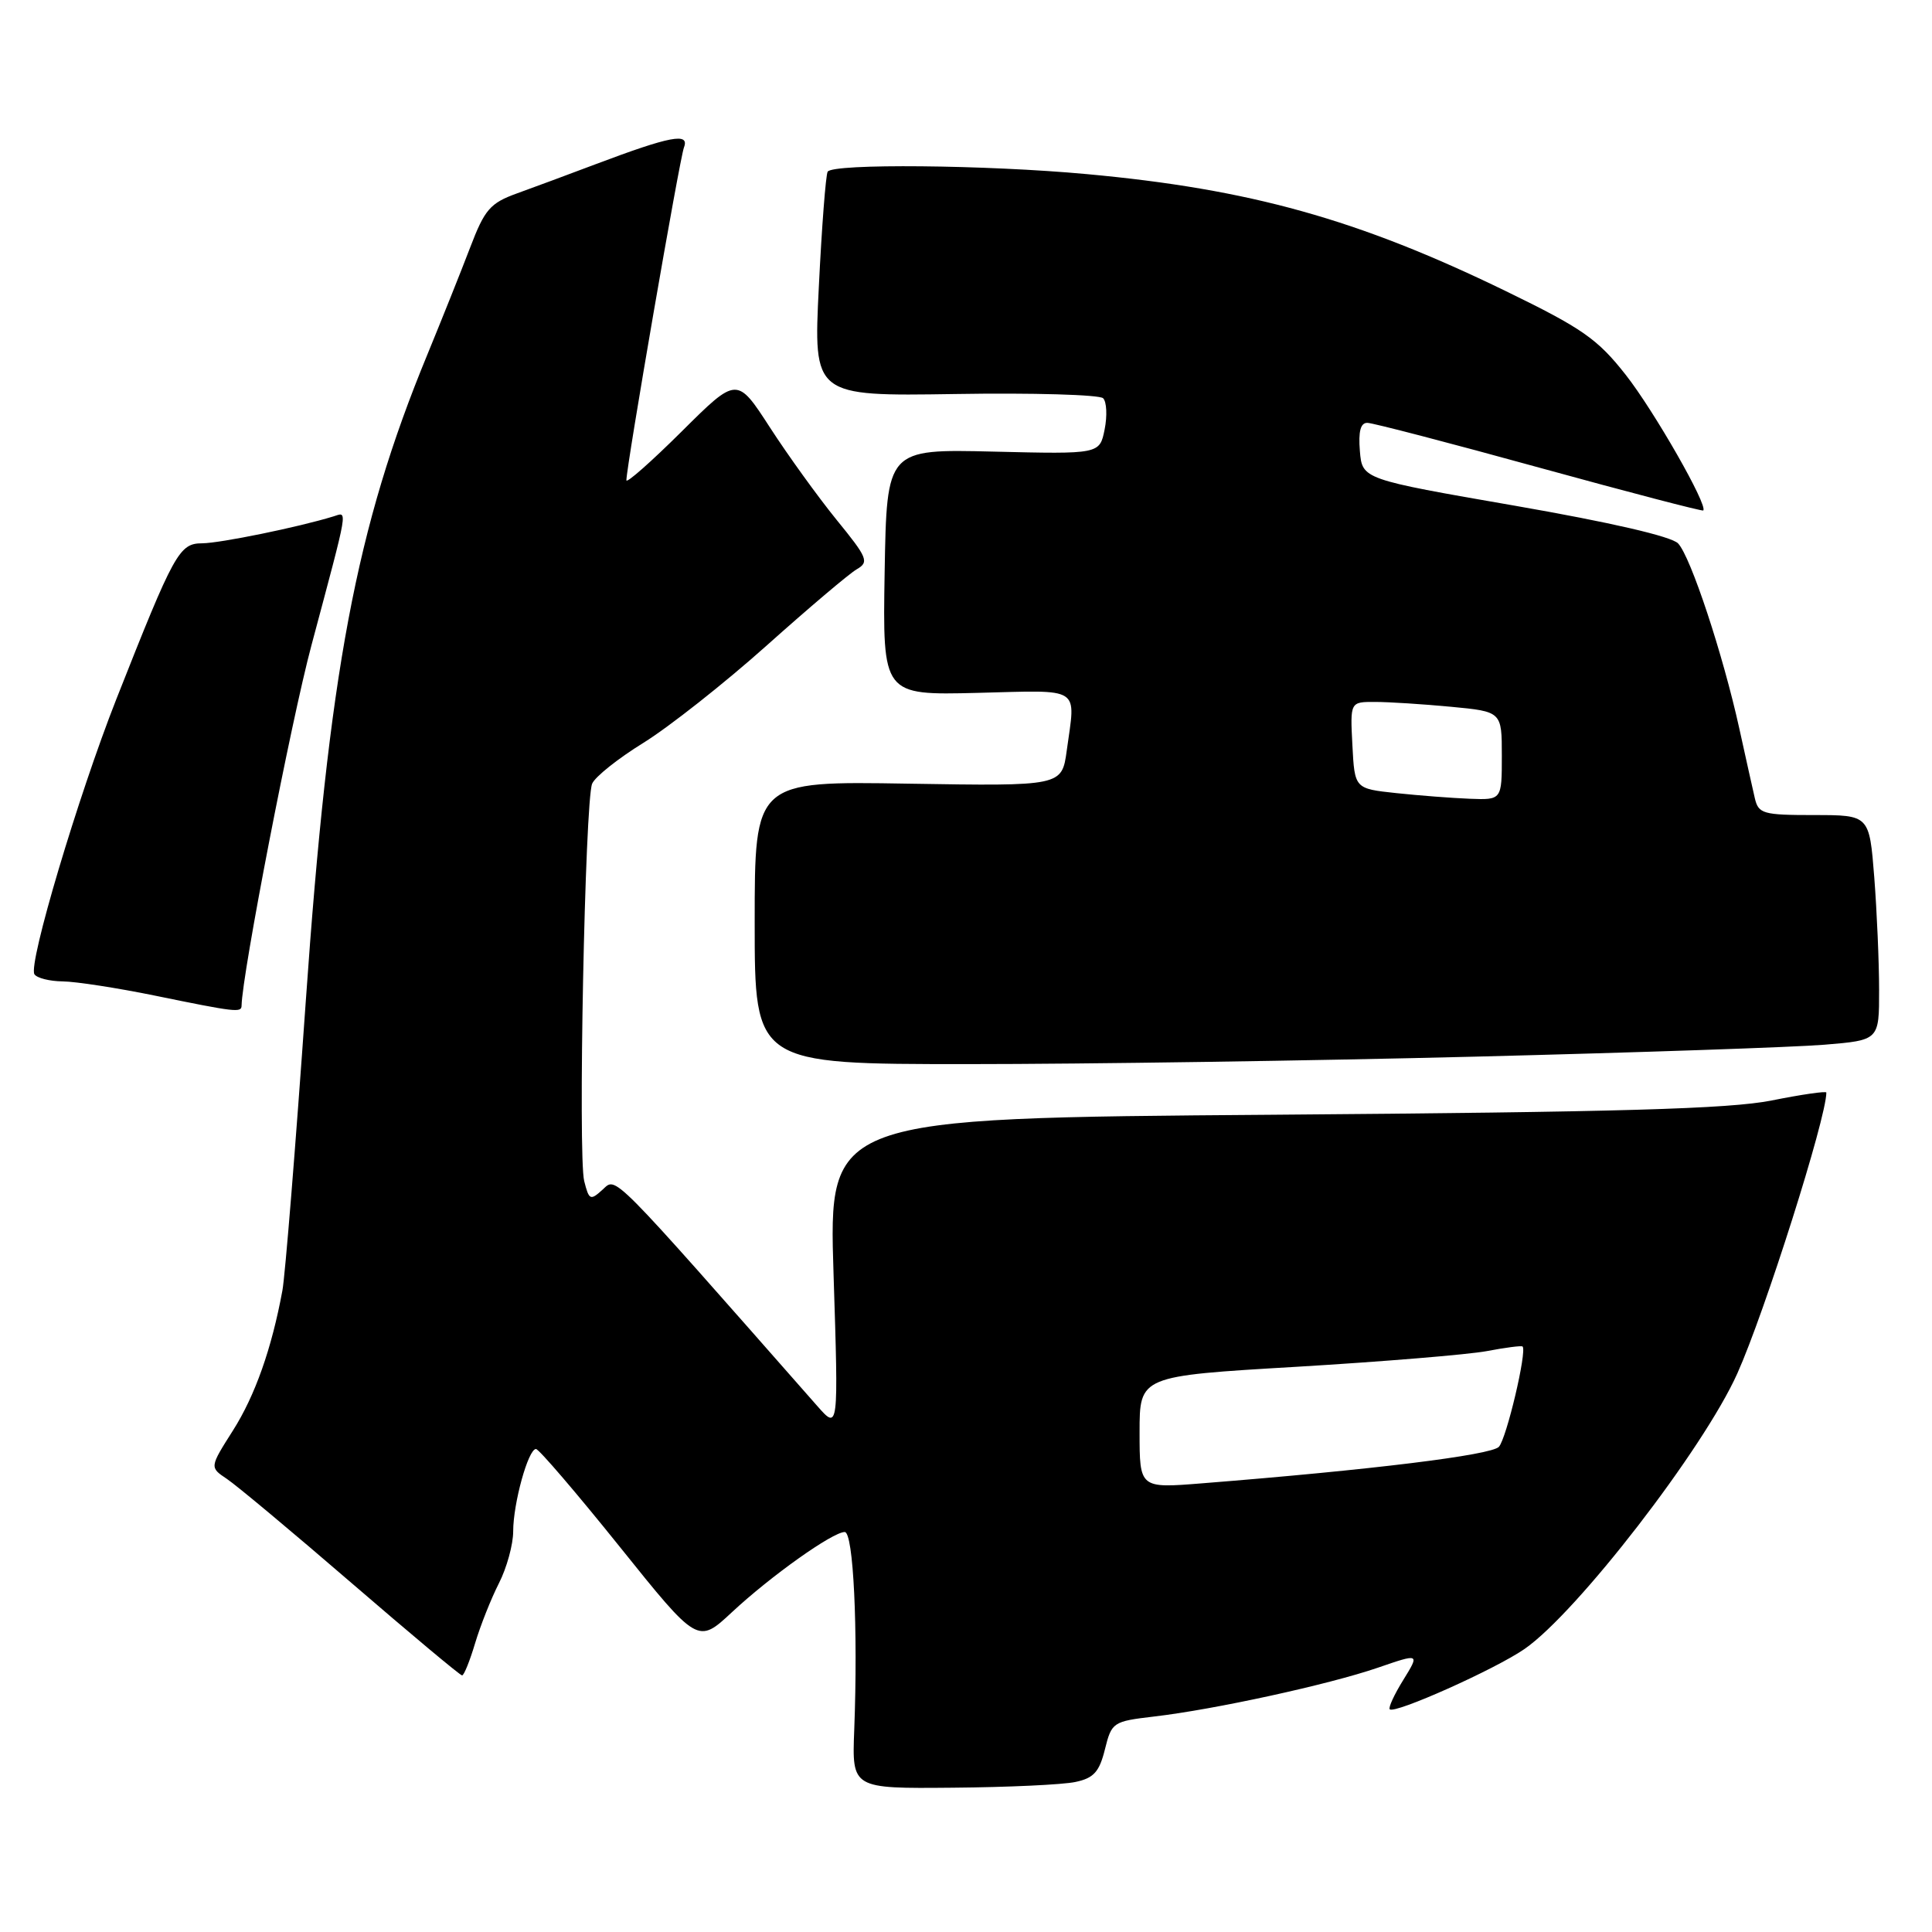 <?xml version="1.0" encoding="UTF-8" standalone="no"?>
<!DOCTYPE svg PUBLIC "-//W3C//DTD SVG 1.1//EN" "http://www.w3.org/Graphics/SVG/1.1/DTD/svg11.dtd" >
<svg xmlns="http://www.w3.org/2000/svg" xmlns:xlink="http://www.w3.org/1999/xlink" version="1.1" viewBox="0 0 256 256">
 <g >
 <path fill="currentColor"
d=" M 142.50 236.12 C 144.93 235.61 145.67 234.78 146.41 231.79 C 147.30 228.20 147.48 228.09 152.91 227.45 C 160.92 226.52 176.08 223.21 182.57 220.98 C 188.12 219.07 188.12 219.07 185.95 222.59 C 184.75 224.52 183.94 226.28 184.15 226.49 C 184.81 227.14 198.14 221.18 202.02 218.49 C 208.97 213.67 225.72 191.99 230.20 182.00 C 233.84 173.89 242.00 148.15 242.00 144.77 C 242.00 144.55 238.74 145.02 234.75 145.82 C 229.11 146.94 214.43 147.36 168.64 147.71 C 109.79 148.15 109.79 148.15 110.45 168.83 C 111.11 189.50 111.11 189.50 108.30 186.31 C 80.52 154.75 81.71 155.95 79.85 157.63 C 78.22 159.11 78.05 159.03 77.41 156.50 C 76.57 153.16 77.51 106.15 78.46 103.85 C 78.83 102.94 81.90 100.50 85.27 98.42 C 88.64 96.33 95.97 90.55 101.55 85.57 C 107.13 80.58 112.51 76.02 113.51 75.44 C 115.19 74.47 114.97 73.93 110.86 68.89 C 108.40 65.86 104.42 60.35 102.02 56.64 C 97.65 49.89 97.65 49.89 90.33 57.17 C 86.30 61.17 83.00 64.09 83.00 63.64 C 83.00 61.81 90.05 21.03 90.63 19.53 C 91.39 17.54 88.82 18.03 79.00 21.73 C 75.42 23.08 70.69 24.84 68.49 25.63 C 64.95 26.91 64.22 27.75 62.30 32.79 C 61.10 35.93 58.54 42.33 56.62 47.00 C 47.16 69.94 43.57 89.07 40.51 132.77 C 39.17 151.87 37.78 169.07 37.42 171.00 C 36.00 178.70 33.80 184.93 30.86 189.56 C 27.77 194.43 27.77 194.43 30.06 195.96 C 31.32 196.80 38.75 203.00 46.56 209.74 C 54.38 216.48 60.97 222.00 61.23 222.00 C 61.48 222.00 62.25 220.09 62.95 217.75 C 63.65 215.41 65.07 211.83 66.11 209.79 C 67.15 207.75 68.00 204.65 68.00 202.91 C 68.00 199.21 69.99 192.00 71.02 192.00 C 71.40 192.00 76.38 197.81 82.09 204.92 C 92.46 217.84 92.46 217.84 96.98 213.63 C 102.12 208.84 110.33 203.00 111.93 203.00 C 113.08 203.00 113.70 215.84 113.19 229.25 C 112.89 237.00 112.89 237.00 126.20 236.88 C 133.51 236.82 140.85 236.48 142.50 236.12 Z  M 195.50 140.01 C 216.95 139.47 237.76 138.76 241.75 138.43 C 249.00 137.83 249.00 137.83 248.99 131.16 C 248.99 127.50 248.70 120.79 248.35 116.25 C 247.70 108.00 247.70 108.00 240.37 108.00 C 233.59 108.00 233.00 107.83 232.52 105.75 C 232.23 104.51 231.31 100.35 230.46 96.50 C 228.30 86.70 224.03 73.78 222.36 72.01 C 221.48 71.08 213.42 69.22 200.73 67.01 C 180.50 63.50 180.50 63.50 180.19 59.75 C 179.98 57.16 180.28 56.01 181.19 56.03 C 181.91 56.04 192.16 58.71 203.98 61.97 C 215.79 65.22 225.56 67.77 225.69 67.64 C 226.34 66.99 219.18 54.46 215.42 49.67 C 211.69 44.92 209.68 43.51 199.54 38.58 C 179.92 29.04 165.67 25.06 144.00 23.07 C 130.70 21.84 110.33 21.65 109.67 22.75 C 109.42 23.16 108.89 30.02 108.50 38.00 C 107.78 52.50 107.78 52.50 126.55 52.21 C 136.87 52.04 145.70 52.30 146.17 52.77 C 146.64 53.24 146.73 55.10 146.37 56.90 C 145.71 60.18 145.71 60.18 131.61 59.84 C 117.50 59.50 117.50 59.50 117.22 75.81 C 116.95 92.12 116.95 92.12 129.48 91.81 C 143.50 91.46 142.53 90.84 141.35 99.45 C 140.70 104.17 140.70 104.17 120.35 103.84 C 100.00 103.50 100.00 103.50 100.00 122.25 C 100.00 141.00 100.00 141.00 128.25 141.00 C 143.79 141.00 174.05 140.55 195.50 140.01 Z  M 32.01 133.25 C 32.08 129.09 38.56 95.62 41.27 85.50 C 46.28 66.74 46.09 67.84 44.17 68.43 C 39.52 69.86 29.18 71.97 26.80 71.99 C 23.74 72.00 23.10 73.18 15.40 92.68 C 10.35 105.50 3.72 127.74 4.56 129.09 C 4.87 129.59 6.55 130.02 8.31 130.04 C 10.06 130.06 15.55 130.91 20.50 131.92 C 31.28 134.13 32.00 134.21 32.01 133.25 Z  M 151.00 189.77 C 151.00 182.33 151.00 182.33 171.75 181.11 C 183.16 180.43 194.53 179.49 197.00 179.03 C 199.47 178.56 201.61 178.28 201.75 178.42 C 202.36 179.02 199.62 190.62 198.61 191.71 C 197.60 192.81 181.69 194.77 159.25 196.55 C 151.00 197.21 151.00 197.21 151.00 189.77 Z  M 185.00 105.09 C 179.50 104.50 179.50 104.50 179.20 98.75 C 178.90 93.00 178.90 93.00 182.20 93.01 C 184.02 93.01 188.54 93.30 192.25 93.65 C 199.00 94.29 199.00 94.29 199.00 100.14 C 199.00 106.00 199.00 106.00 194.75 105.84 C 192.41 105.75 188.03 105.41 185.00 105.09 Z "/>
</g>
</svg>
